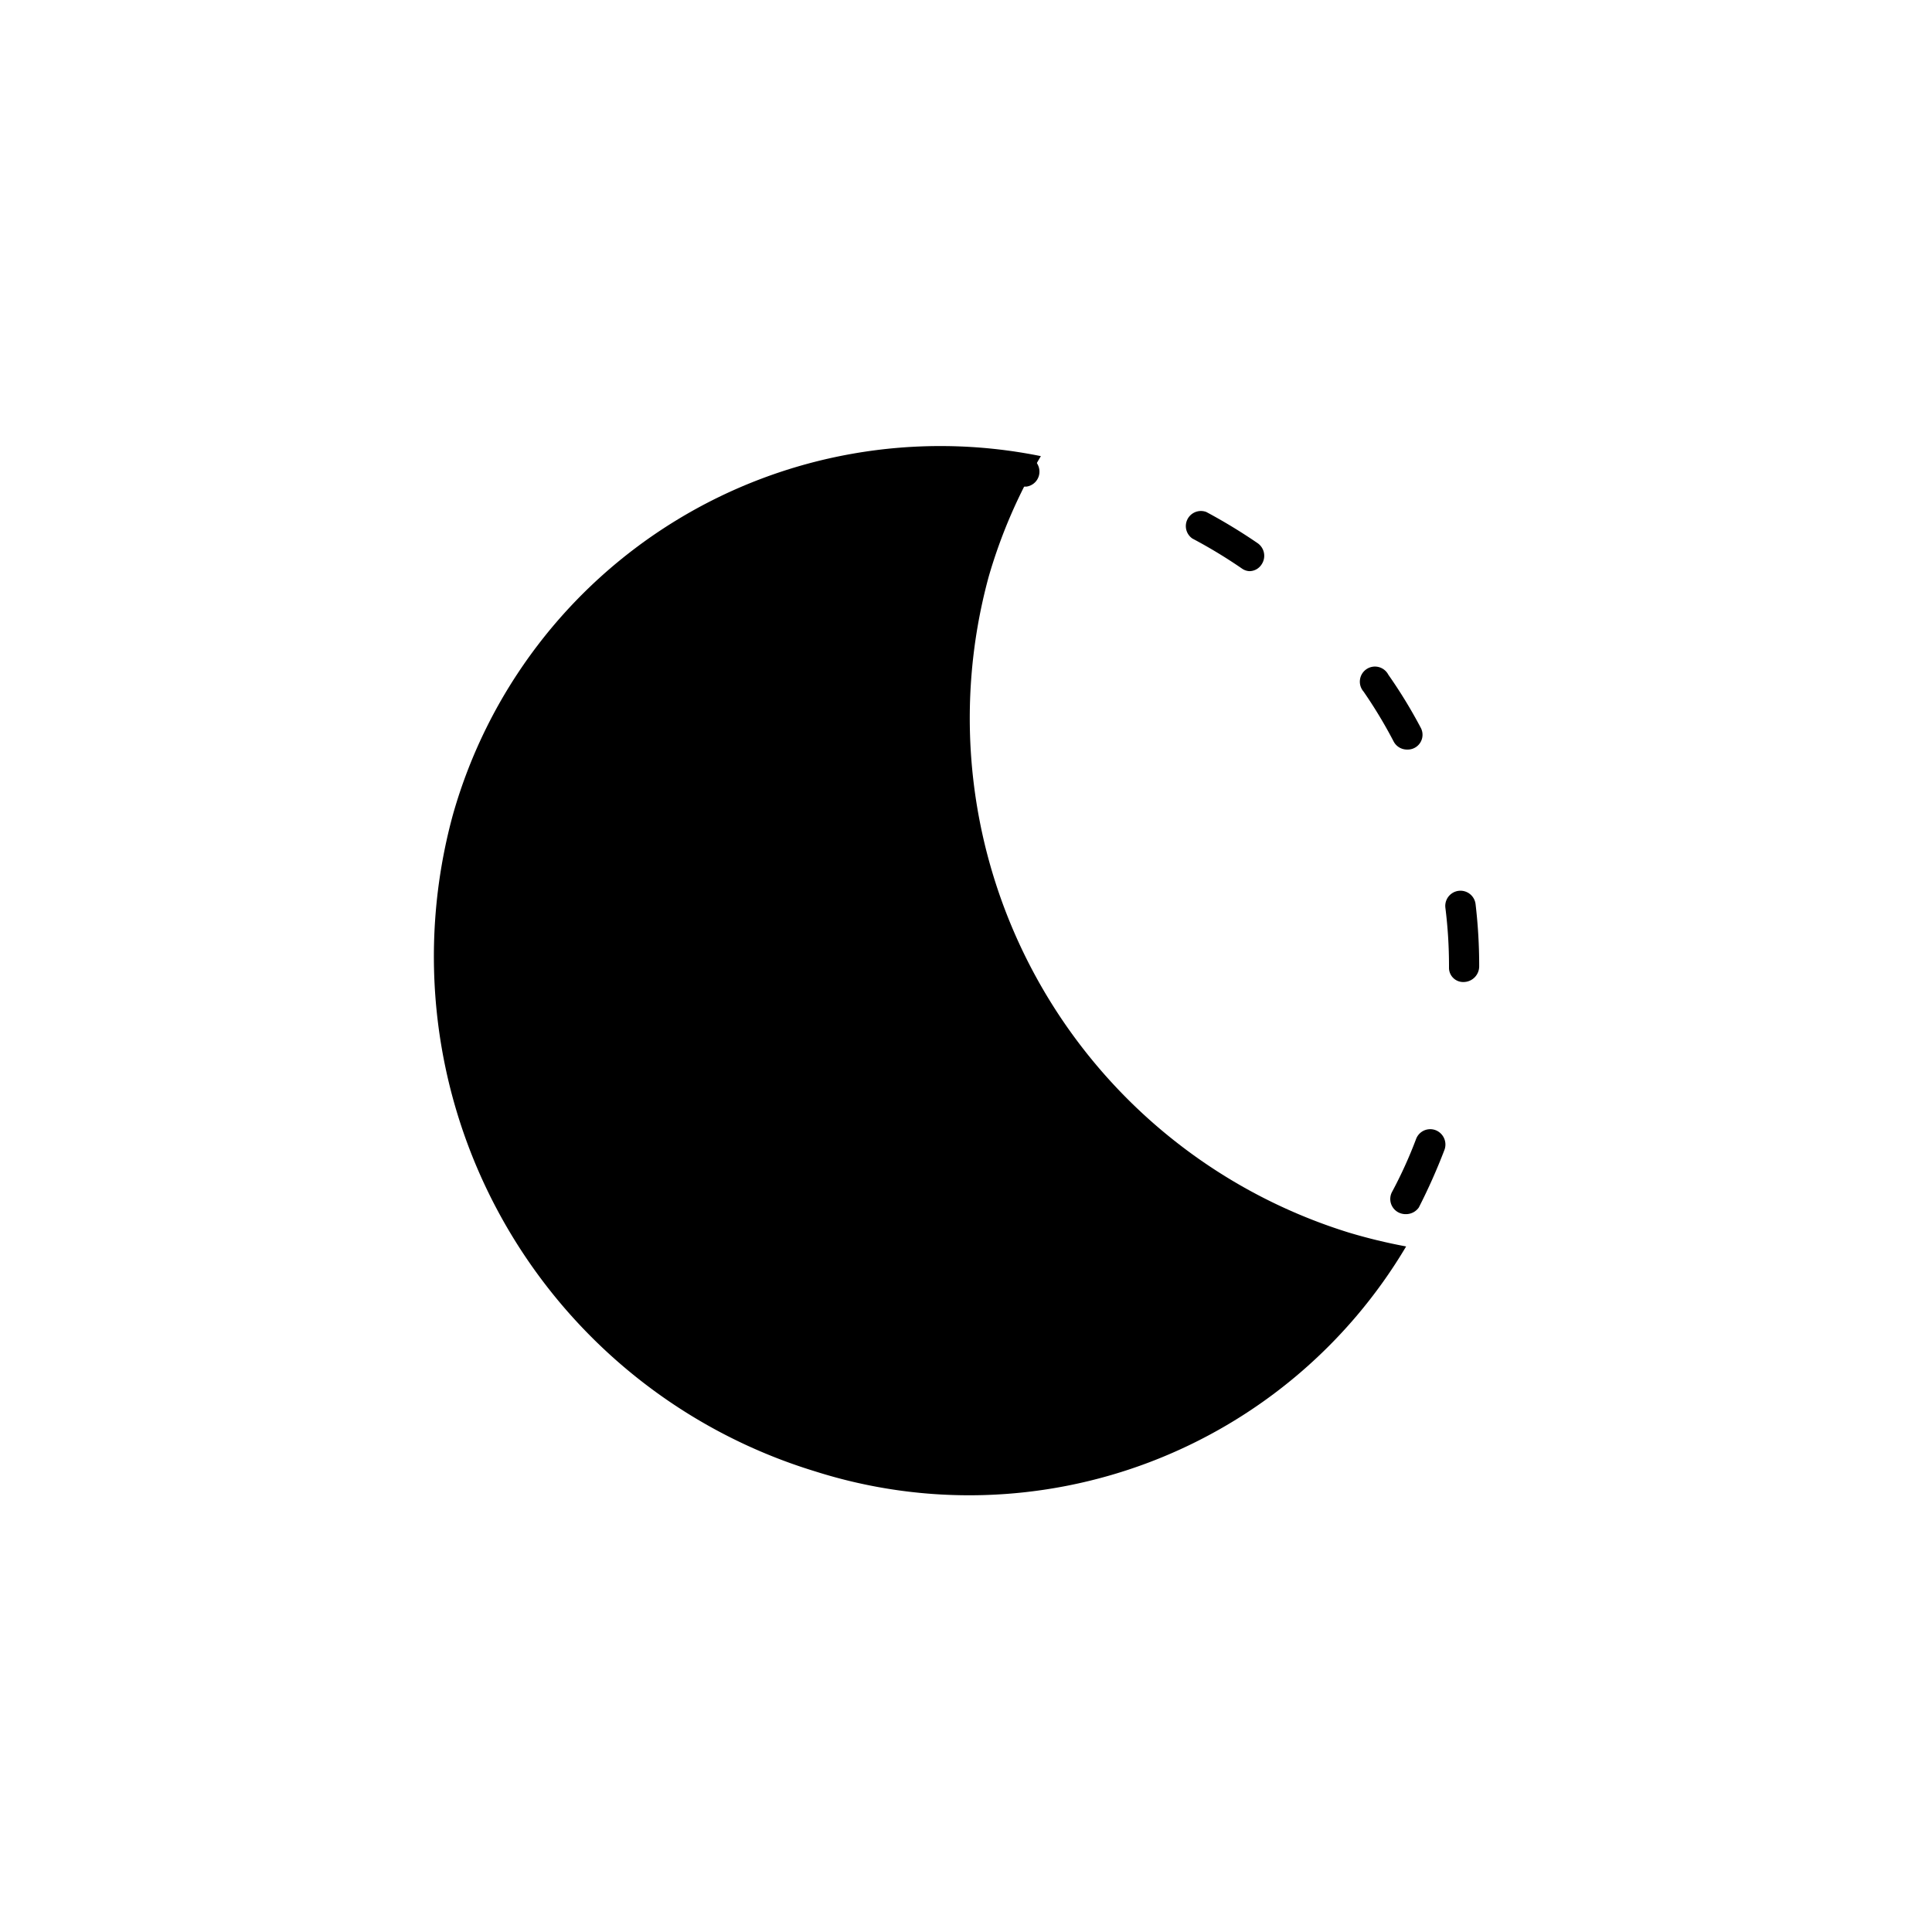 <svg xmlns="http://www.w3.org/2000/svg" viewBox="0 0 64 64"><path d="M33.94,48.89a.5.5,0,0,1-.06-1,15.11,15.11,0,0,0,1.9-.34.51.51,0,0,1,.61.37.5.5,0,0,1-.37.6,17.83,17.83,0,0,1-2,.36ZM28,48.51h-.12a17.13,17.13,0,0,1-2-.62.49.49,0,0,1-.29-.64.5.5,0,0,1,.65-.29,17.06,17.06,0,0,0,1.84.58.5.5,0,0,1-.12,1Zm13.32-2.4a.47.47,0,0,1-.41-.22A.5.5,0,0,1,41,45.2,15.71,15.71,0,0,0,42.57,44a.51.51,0,0,1,.71.05.49.49,0,0,1-.05.7A16,16,0,0,1,41.61,46,.49.49,0,0,1,41.33,46.11ZM21,44.82a.5.5,0,0,1-.33-.12,16.66,16.66,0,0,1-1.45-1.46.5.5,0,0,1,0-.7.51.51,0,0,1,.71,0A16,16,0,0,0,21.36,44a.5.5,0,0,1,0,.71A.47.47,0,0,1,21,44.82Zm25.55-4.6a.53.53,0,0,1-.23-.06.5.5,0,0,1-.21-.67,14.63,14.63,0,0,0,.8-1.76.5.5,0,0,1,.65-.29.51.51,0,0,1,.29.65A19.55,19.55,0,0,1,47,40,.52.52,0,0,1,46.58,40.22Zm-30-1.9a.49.49,0,0,1-.47-.32,17.87,17.87,0,0,1-.61-2,.51.51,0,0,1,.37-.6.5.5,0,0,1,.6.37A17,17,0,0,0,17,37.64a.5.5,0,0,1-.29.65ZM48.5,32.53a.47.47,0,0,1-.5-.46V32a15.39,15.39,0,0,0-.12-1.93.5.5,0,0,1,1-.12A17.36,17.36,0,0,1,49,32,.52.52,0,0,1,48.5,32.53ZM15.62,30.48h-.06a.52.52,0,0,1-.44-.56,17.12,17.12,0,0,1,.38-2,.48.48,0,0,1,.6-.36.5.5,0,0,1,.37.6,15.13,15.13,0,0,0-.35,1.9A.5.5,0,0,1,15.62,30.48Zm31-5.65a.5.5,0,0,1-.45-.26,15.55,15.55,0,0,0-1-1.66.5.5,0,1,1,.82-.56,16.36,16.36,0,0,1,1.07,1.75.49.49,0,0,1-.44.73ZM18.43,23.11a.49.49,0,0,1-.28-.09.51.51,0,0,1-.13-.7,18,18,0,0,1,1.27-1.61.5.5,0,0,1,.71,0,.5.5,0,0,1,0,.7,16,16,0,0,0-1.2,1.52A.49.49,0,0,1,18.43,23.11Zm23-4.19a.46.46,0,0,1-.28-.08,16.57,16.57,0,0,0-1.65-1,.5.5,0,0,1,.46-.88A18.24,18.24,0,0,1,41.67,18a.51.51,0,0,1,.12.7A.48.48,0,0,1,41.38,18.92Zm-17-1a.5.5,0,0,1-.44-.27.49.49,0,0,1,.21-.67A15.75,15.75,0,0,1,26,16.09a.5.5,0,0,1,.35.94,14.56,14.56,0,0,0-1.76.79A.46.46,0,0,1,24.35,17.88ZM34,16.12h-.07A15.35,15.35,0,0,0,32,16a.5.5,0,0,1,0-1,17.62,17.62,0,0,1,2,.12.51.51,0,0,1,.43.56A.5.5,0,0,1,34,16.12Z"/><path d="M44.68,40.83A17.84,17.84,0,0,1,32.75,19.11a17.2,17.2,0,0,1,1.73-4A16.78,16.78,0,0,0,15,27,17.83,17.83,0,0,0,27,48.74a16.83,16.83,0,0,0,19.58-7.45A18,18,0,0,1,44.68,40.83Z"/></svg>